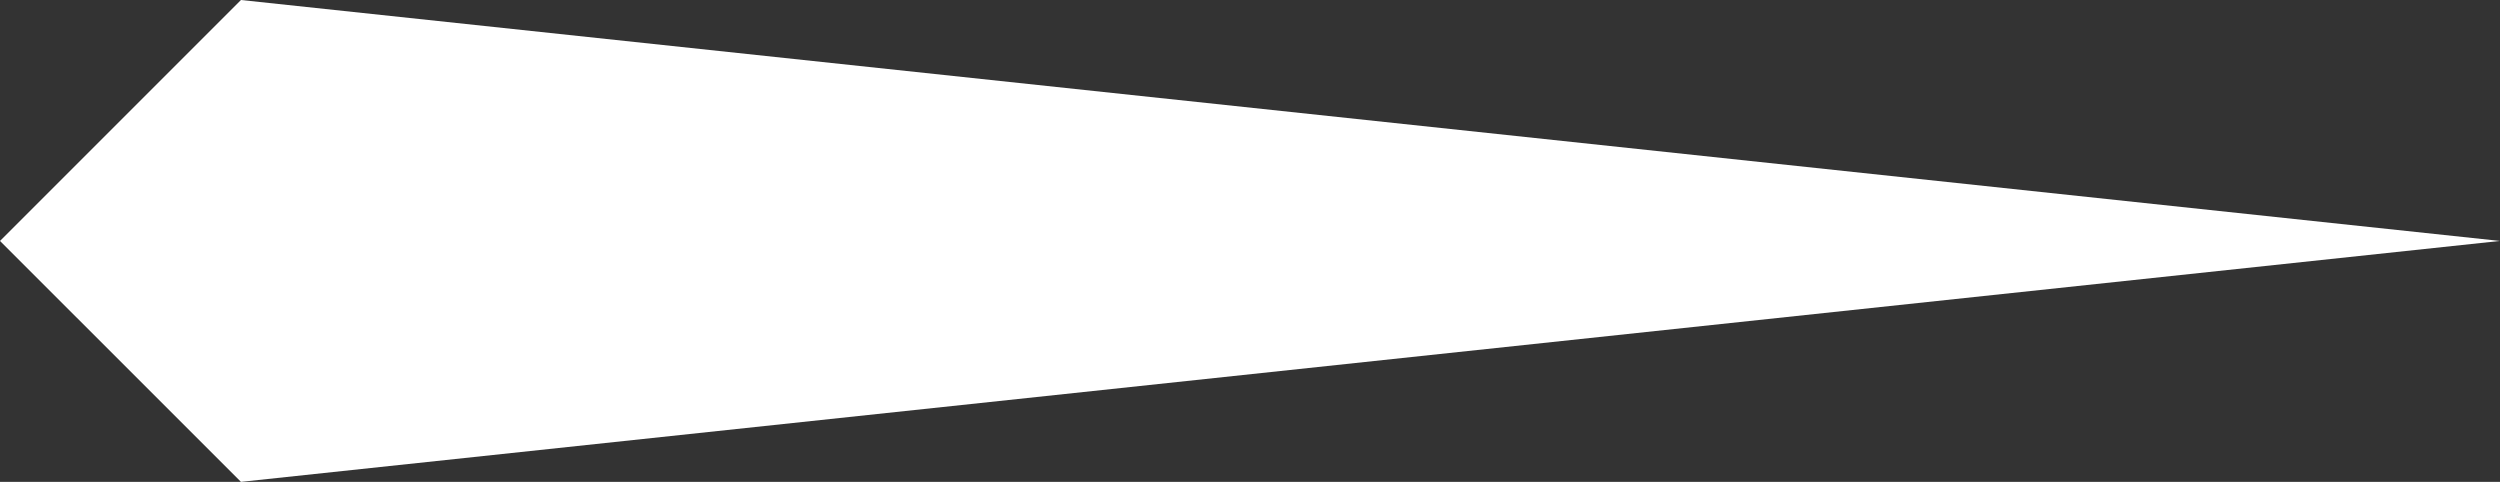 <?xml version="1.0" encoding="UTF-8" standalone="no"?>
<!-- Created with Inkscape (http://www.inkscape.org/) -->

<svg
   width="332.046"
   height="64"
   viewBox="0 0 87.854 16.933"
   version="1.1"
   id="svg1"
   inkscape:export-filename="bitmap.png"
   inkscape:export-xdpi="96"
   inkscape:export-ydpi="96"
   inkscape:version="1.3 (0e150ed6c4, 2023-07-21)"
   sodipodi:docname="slice_fx.svg"
   xmlns:inkscape="http://www.inkscape.org/namespaces/inkscape"
   xmlns:sodipodi="http://sodipodi.sourceforge.net/DTD/sodipodi-0.dtd"
   xmlns="http://www.w3.org/2000/svg"
   xmlns:svg="http://www.w3.org/2000/svg">
  <rect x="0" y="0" width="87.854" height="16.933" fill="#333333" stroke="none"/>
  <sodipodi:namedview
     id="namedview1"
     pagecolor="#505050"
     bordercolor="#eeeeee"
     borderopacity="1"
     inkscape:showpageshadow="0"
     inkscape:pageopacity="0"
     inkscape:pagecheckerboard="0"
     inkscape:deskcolor="#505050"
     inkscape:document-units="mm"
     inkscape:zoom="0.13826923"
     inkscape:cx="1601.9471"
     inkscape:cy="1352.4339"
     inkscape:window-width="1280"
     inkscape:window-height="961"
     inkscape:window-x="1912"
     inkscape:window-y="56"
     inkscape:window-maximized="1"
     inkscape:current-layer="layer1" />
  <defs
     id="defs1" />
  <g
     inkscape:label="Layer 1"
     inkscape:groupmode="layer"
     id="layer1">
    <path
       id="path1"
       style="fill:#ffffff;stroke-width:2;stroke-linecap:round;stroke-linejoin:round"
       d="M 87.854,8.467 8.467,16.933 0,8.467 8.467,0 Z"
       sodipodi:nodetypes="ccccc" />
  </g>
</svg>

